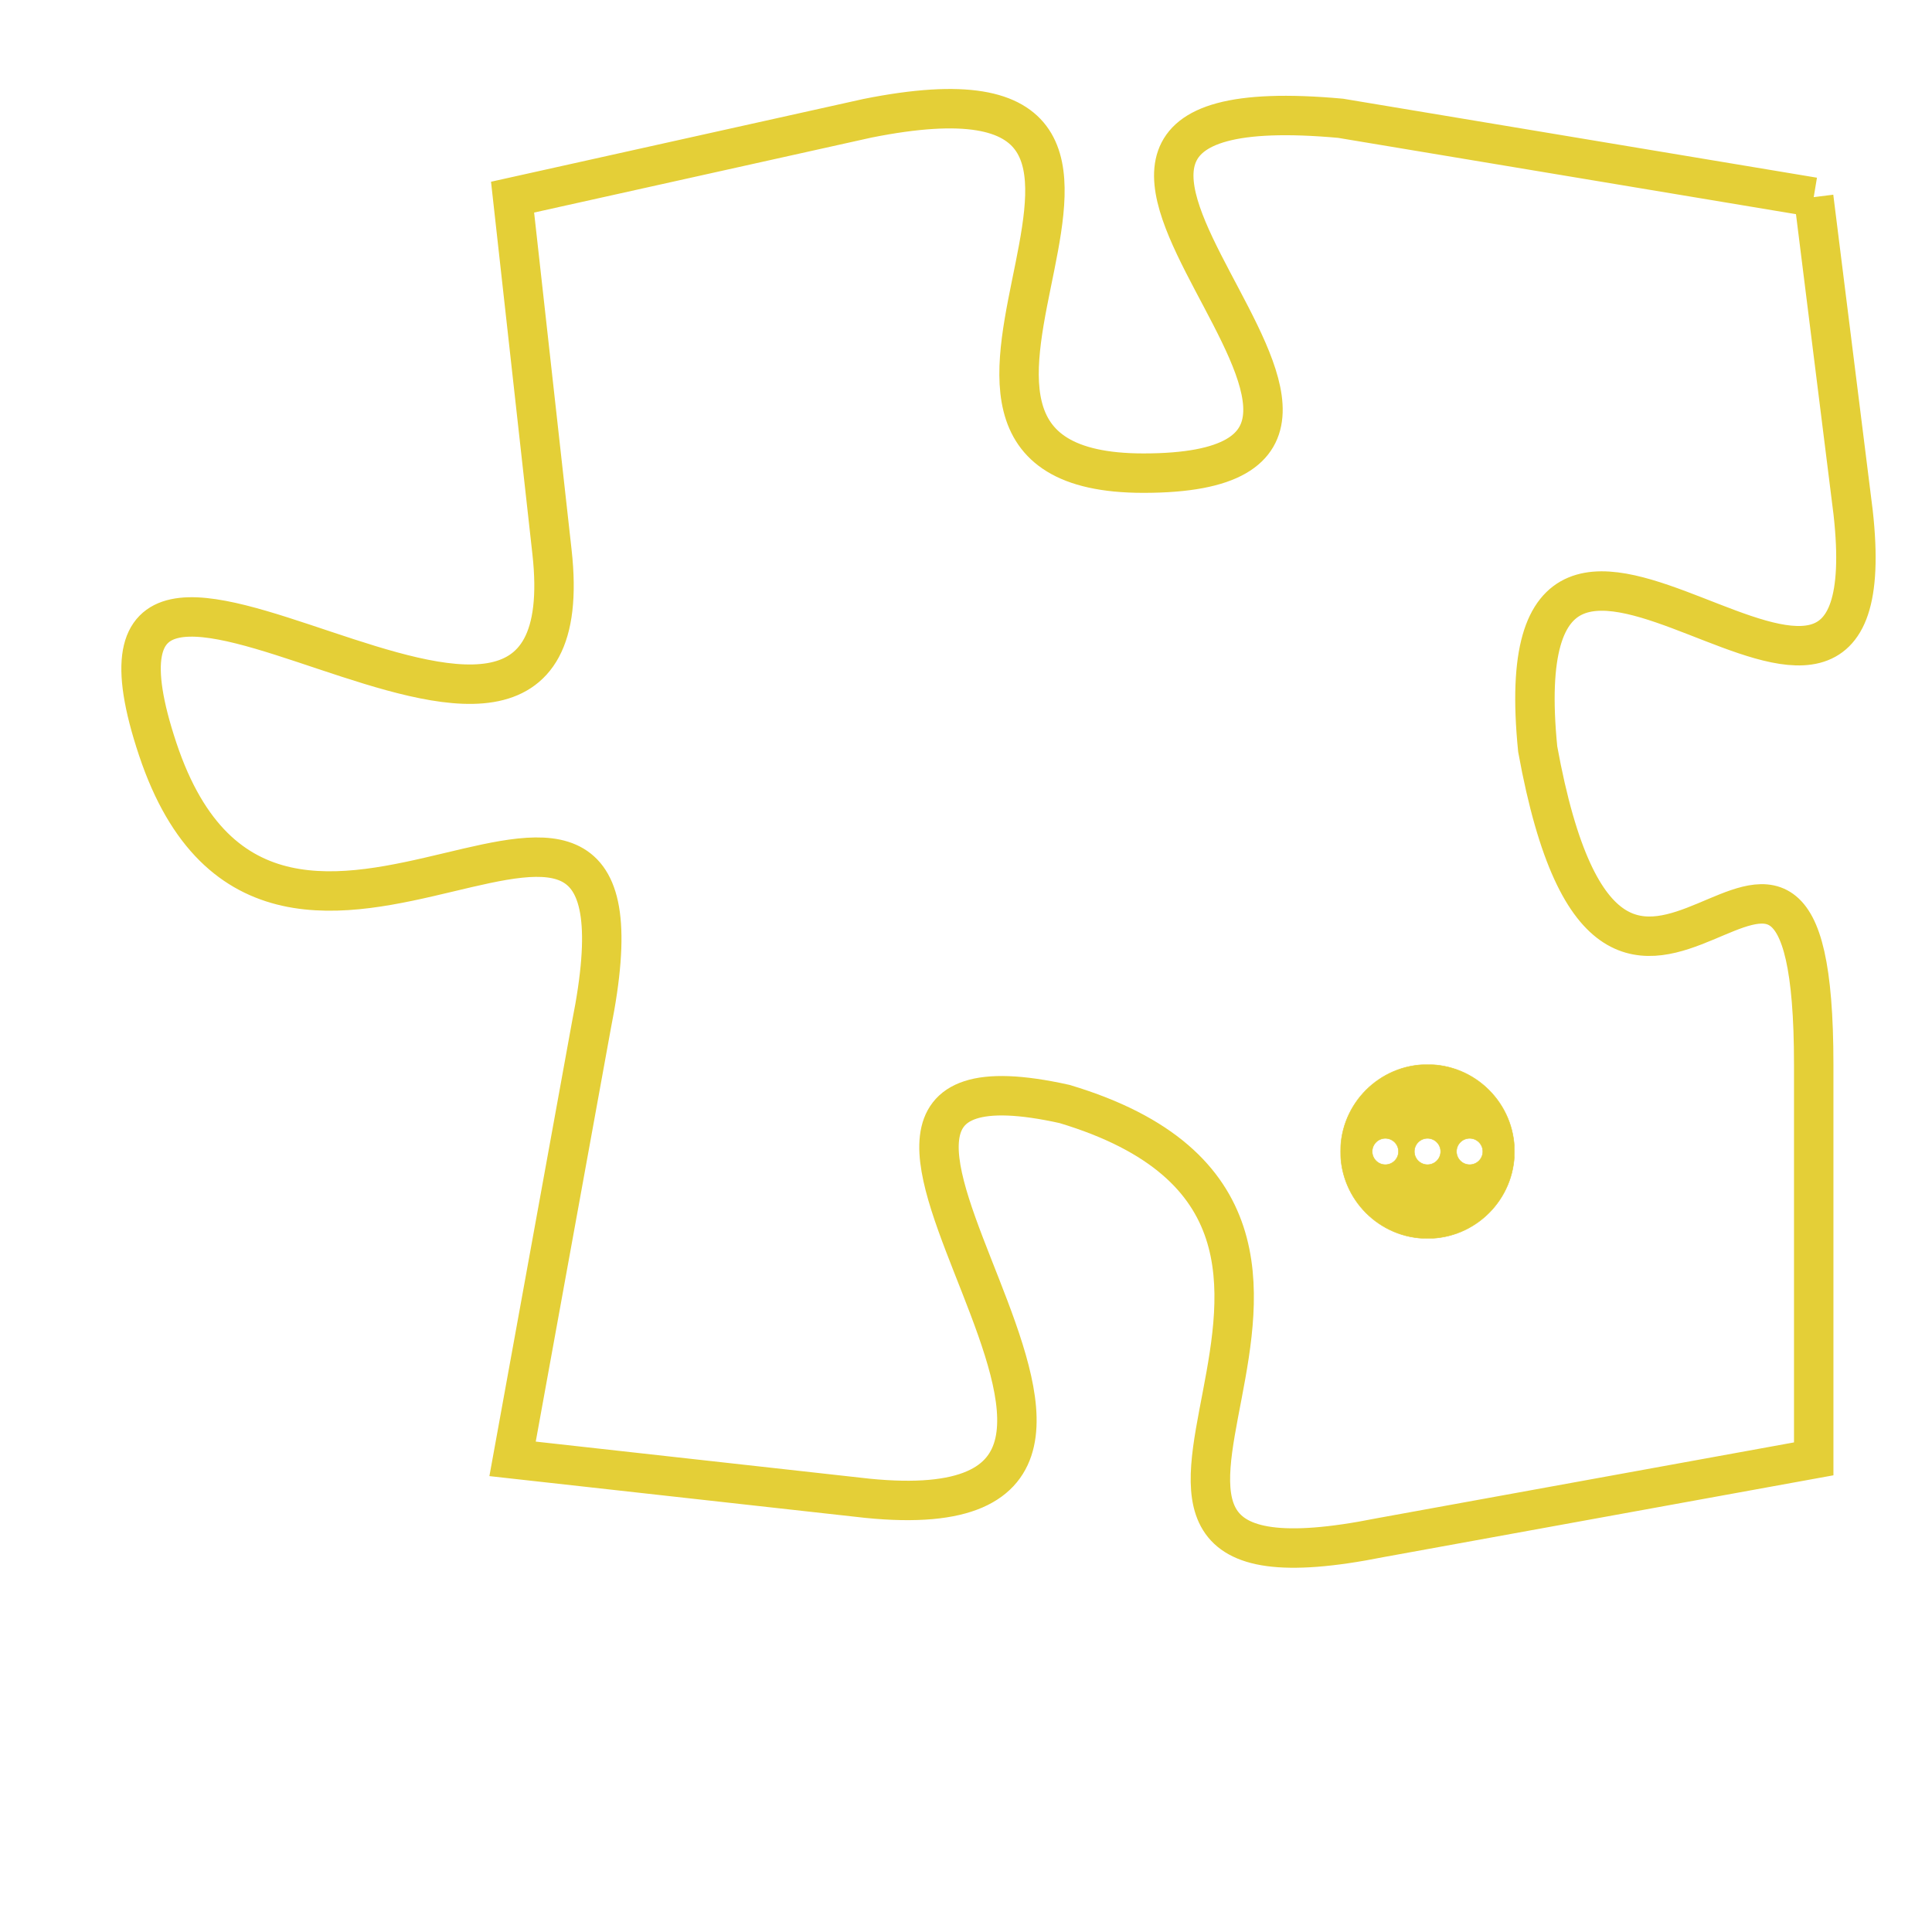 <svg version="1.1" xmlns="http://www.w3.org/2000/svg" xmlns:xlink="http://www.w3.org/1999/xlink" fill="transparent" x="0" y="0" width="350" height="350" preserveAspectRatio="xMinYMin slice"><style type="text/css">.links{fill:transparent;stroke: #E4CF37;}.links:hover{fill:#63D272; opacity:0.4;}</style><defs><g id="allt"><path id="t1254" d="M2805,288 L2793,286 C2782,285 2797,295 2788,295 C2780,295 2791,284 2781,286 L2772,288 2772,288 L2773,297 C2774,306 2760,293 2763,302 C2766,311 2776,299 2774,309 L2772,320 2772,320 L2781,321 C2791,322 2777,309 2786,311 C2796,314 2784,324 2794,322 L2805,320 2805,320 L2805,310 C2805,300 2800,313 2798,302 C2797,292 2807,305 2806,296 L2805,288"/></g><clipPath id="c" clipRule="evenodd" fill="transparent"><use href="#t1254"/></clipPath></defs><svg viewBox="2759 283 49 42" preserveAspectRatio="xMinYMin meet"><svg width="4380" height="2430"><g><image crossorigin="anonymous" x="0" y="0" href="https://nftpuzzle.license-token.com/assets/completepuzzle.svg" width="100%" height="100%" /><g class="links"><use href="#t1254"/></g></g></svg><svg x="2793" y="310" height="9%" width="9%" viewBox="0 0 330 330"><g><a xlink:href="https://nftpuzzle.license-token.com/" class="links"><title>See the most innovative NFT based token software licensing project</title><path fill="#E4CF37" id="more" d="M165,0C74.019,0,0,74.019,0,165s74.019,165,165,165s165-74.019,165-165S255.981,0,165,0z M85,190 c-13.785,0-25-11.215-25-25s11.215-25,25-25s25,11.215,25,25S98.785,190,85,190z M165,190c-13.785,0-25-11.215-25-25 s11.215-25,25-25s25,11.215,25,25S178.785,190,165,190z M245,190c-13.785,0-25-11.215-25-25s11.215-25,25-25 c13.785,0,25,11.215,25,25S258.785,190,245,190z"></path></a></g></svg></svg></svg>